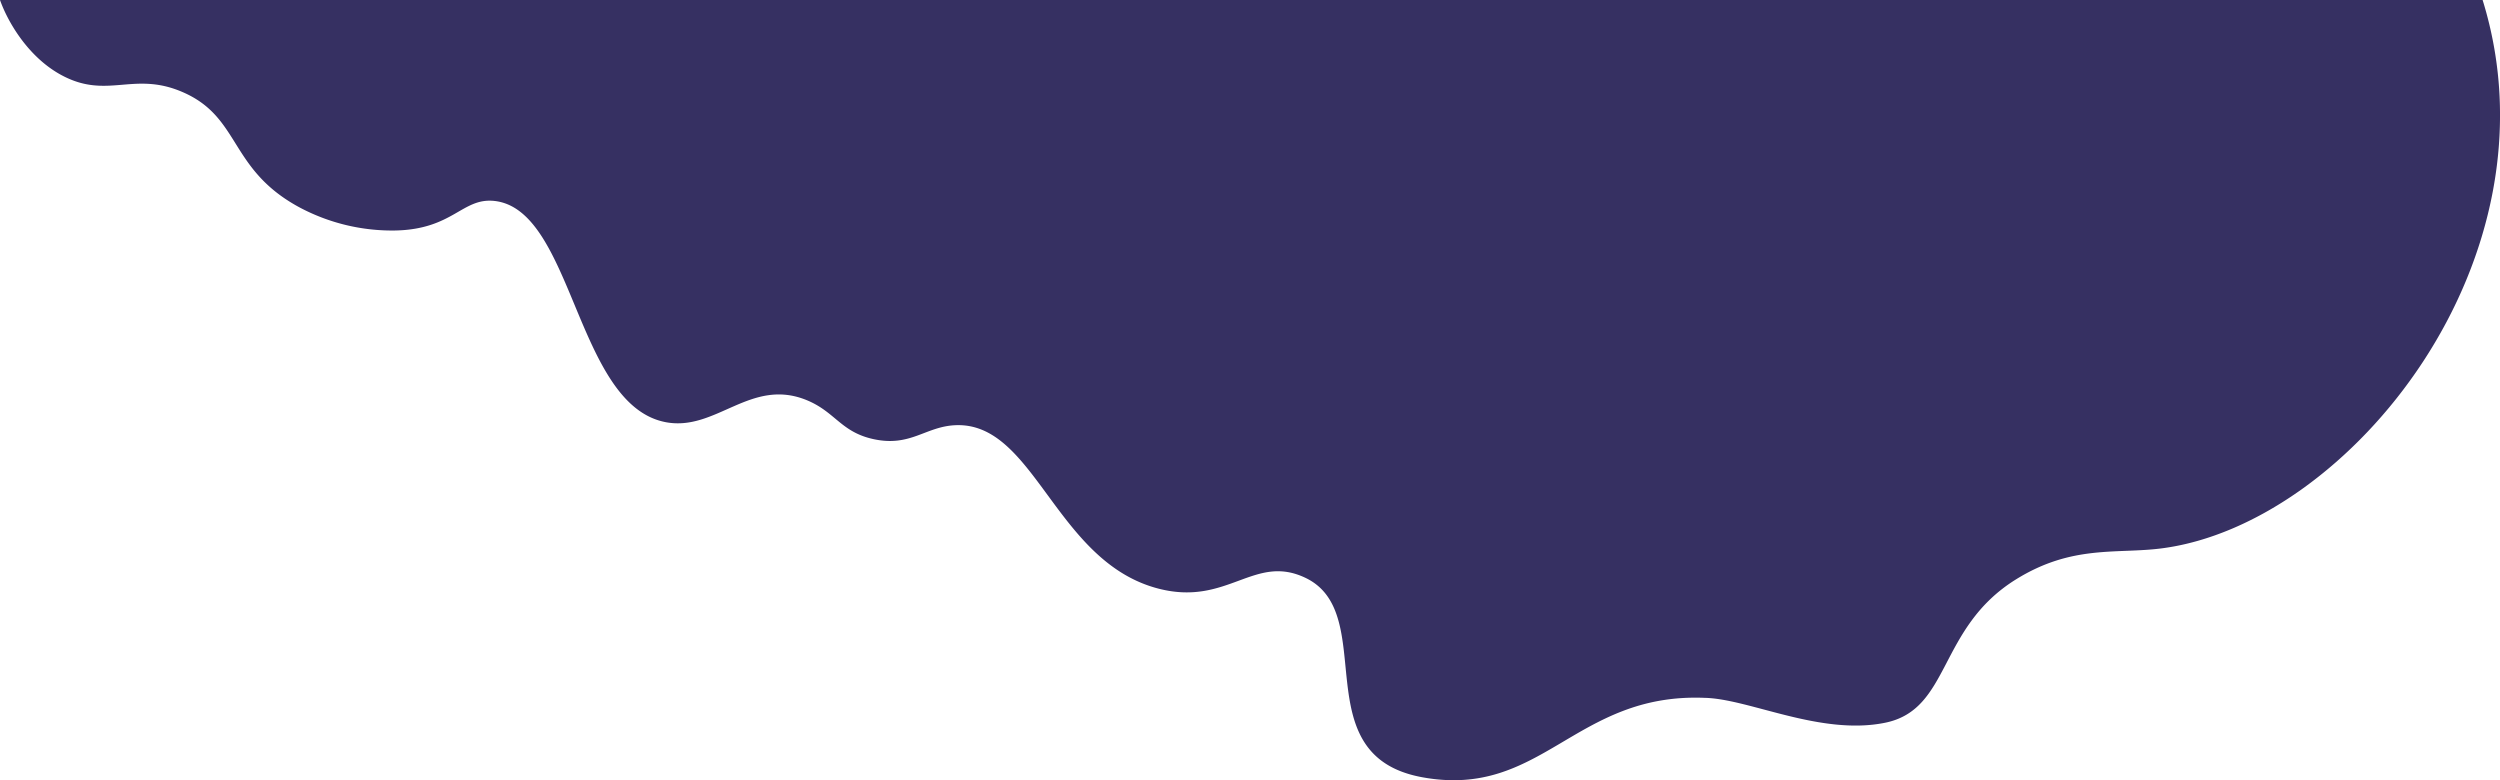 <svg xmlns="http://www.w3.org/2000/svg" viewBox="0 0 1453.42 453.64"><defs><style>.cls-1{fill:#363062;}</style></defs><g id="Layer_2" data-name="Layer 2"><g id="Layer_1-2" data-name="Layer 1"><path class="cls-1" d="M0,0C4.39,12.42,16.09,32.9,35.37,43.47c26.89,14.74,41.95-2.35,70.64,10,34.1,14.63,26.89,44.78,67.93,67A114.43,114.43,0,0,0,230.09,134c33.3-.79,38.58-19,57.06-17.21,46.25,4.58,47.45,118.28,99.62,128.6,29.43,5.83,49.65-26.28,82.41-12.68,16.59,6.89,19.78,18.6,38.95,22.65,21.28,4.49,29.82-7.3,47.09-8.15,46.55-2.3,58.09,79.77,118.64,95.09,40,10.13,55.34-20.61,85.13-6.34,43.54,20.84-1.58,103.25,67.93,115.92s88.53-49.13,163.92-46.18c25.82.45,67.36,22.14,105.06,14.49,38.32-7.78,30.51-55,76.08-83.32,32.89-20.44,58.57-14.59,85.13-18.12C1366.12,304.31,1490,150.47,1443.31,0Z"/></g></g></svg>